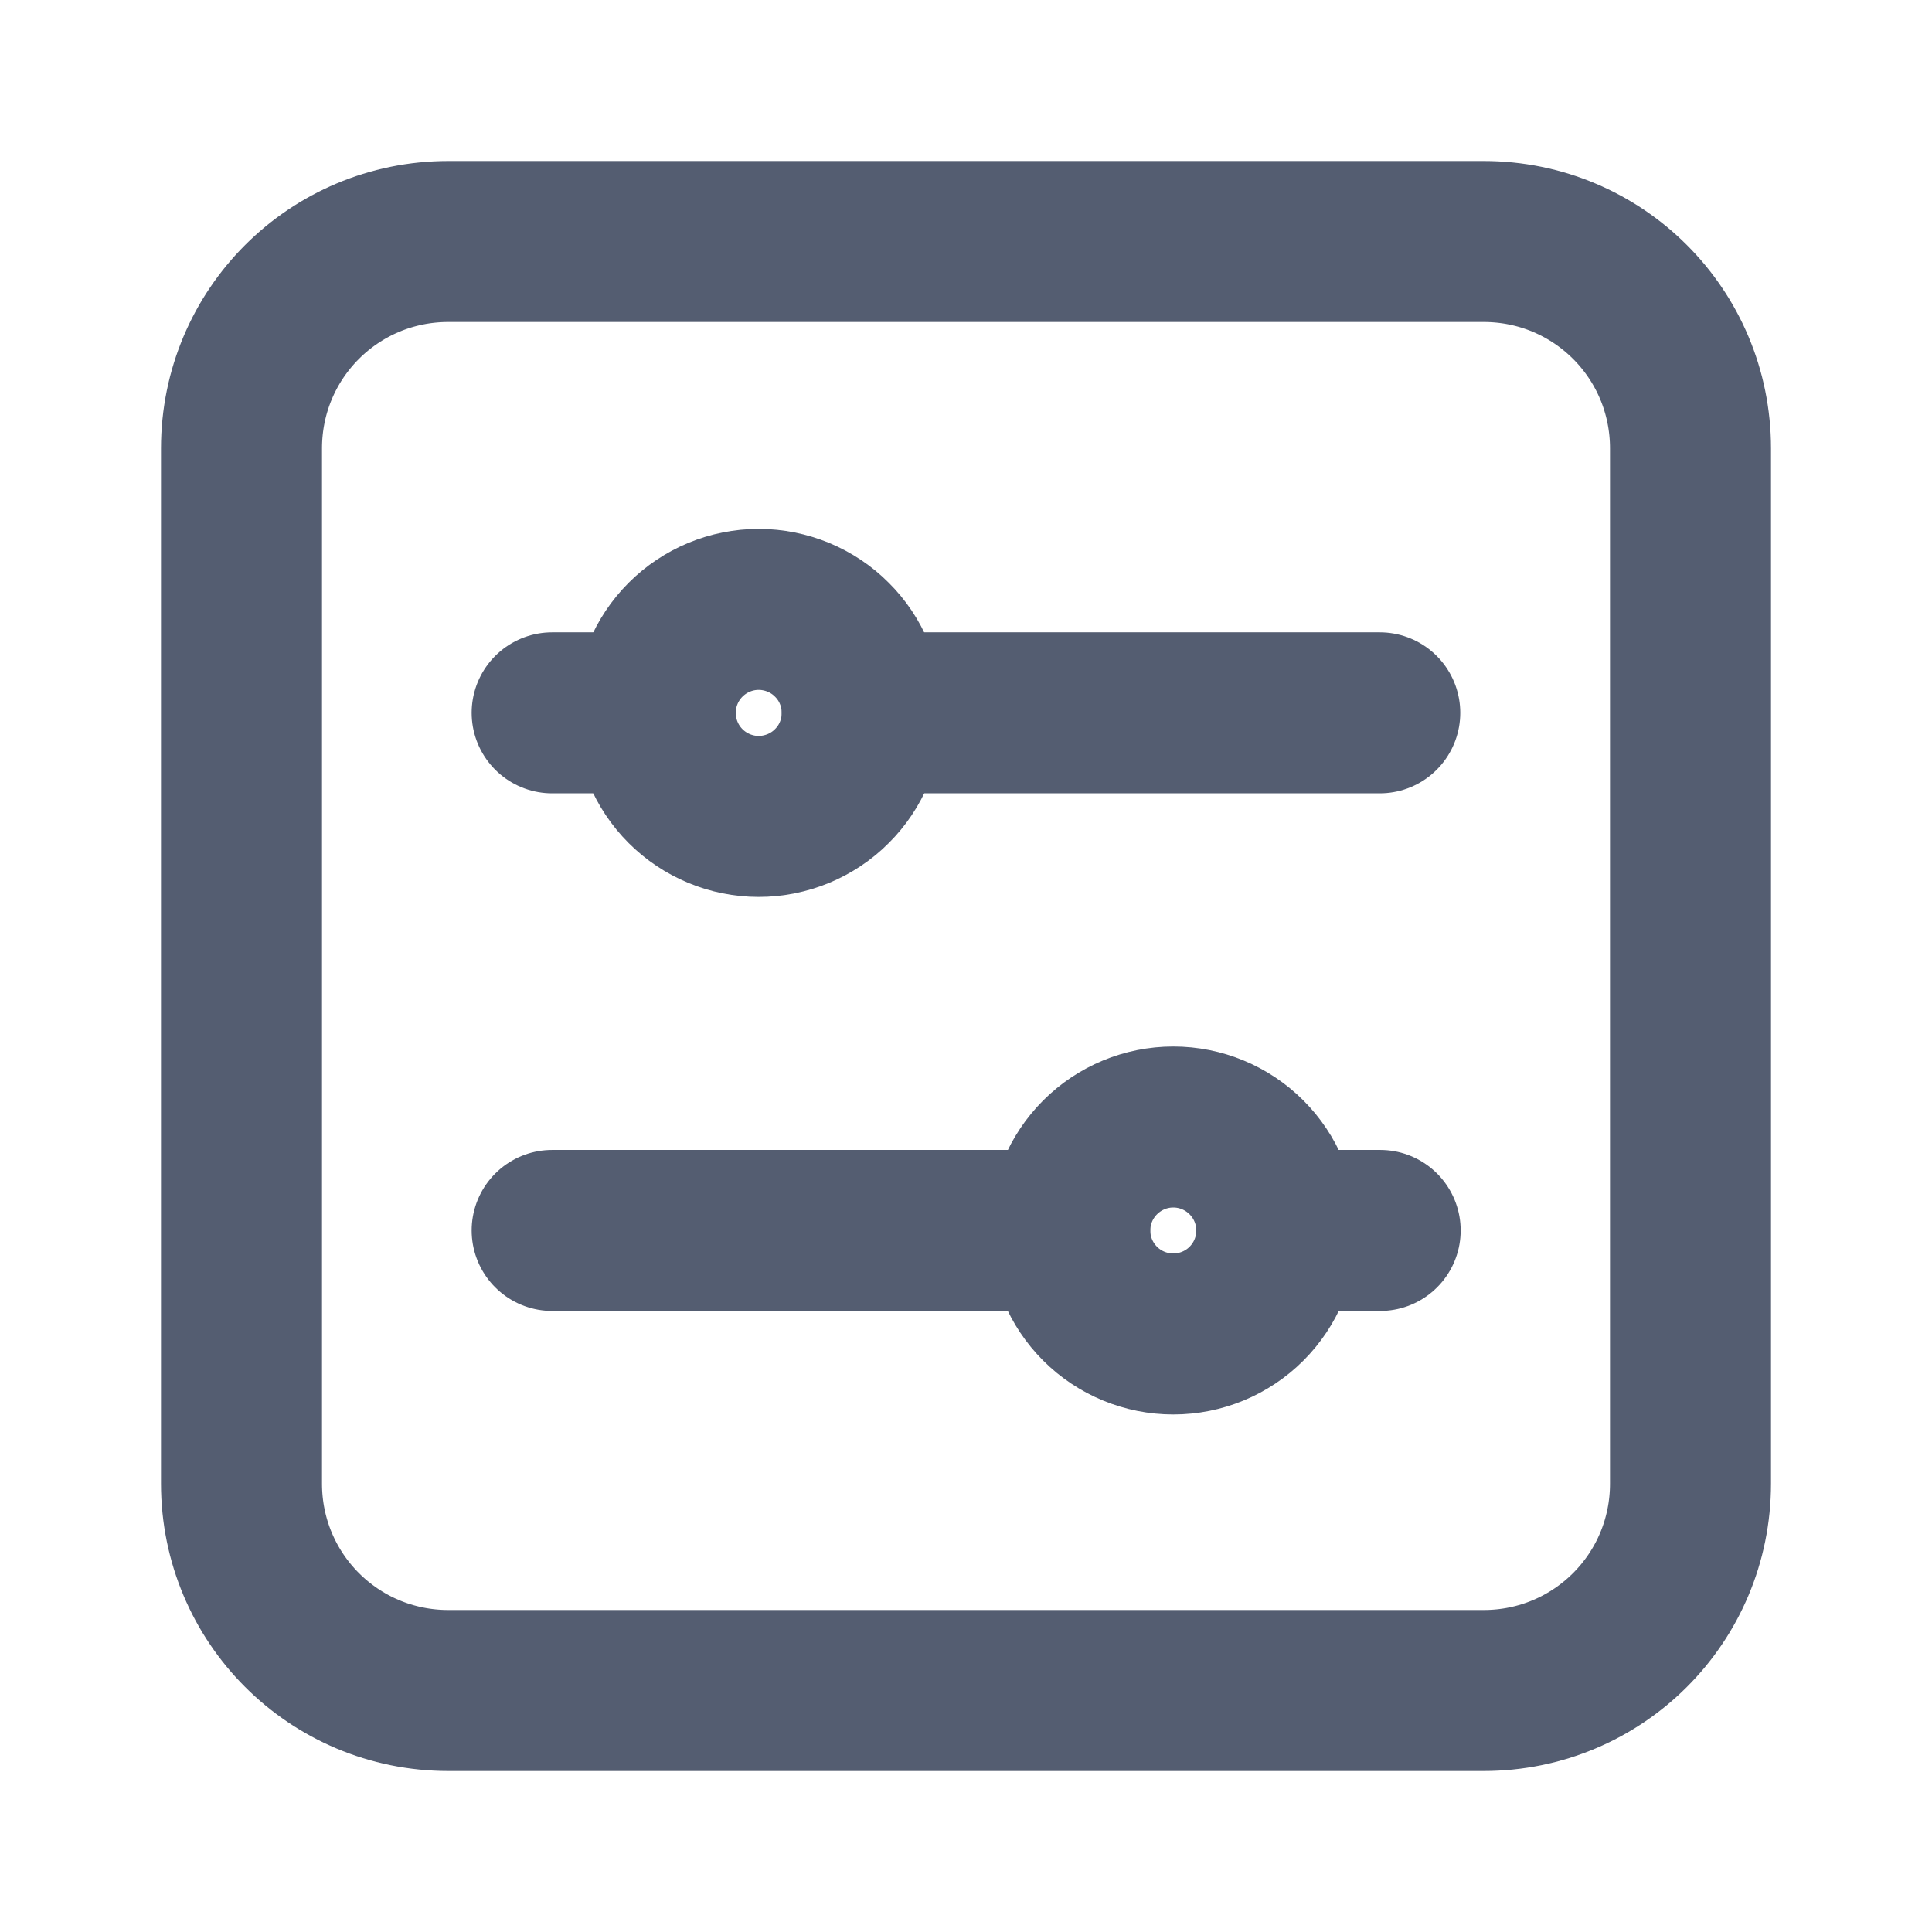 <svg width="24" height="24" viewBox="0 0 24 24" fill="none" xmlns="http://www.w3.org/2000/svg">
<path d="M5.571 3H18.429C19.853 3 21 4.147 21 5.571V18.429C21 19.853 19.853 21 18.429 21H5.571C4.147 21 3 19.853 3 18.429V5.571C3 4.147 4.147 3 5.571 3Z" stroke="#545D71" stroke-width="2" stroke-linecap="round" stroke-linejoin="round"/>
<path d="M6.859 8.855H8.145" stroke="#545D71" stroke-width="2" stroke-linecap="round" stroke-linejoin="round"/>
<path d="M9.425 10.142C9.084 10.142 8.757 10.006 8.516 9.765C8.275 9.524 8.14 9.197 8.14 8.856C8.14 8.515 8.275 8.188 8.516 7.947C8.757 7.706 9.084 7.57 9.425 7.57C9.594 7.57 9.761 7.604 9.917 7.668C10.073 7.733 10.215 7.827 10.334 7.947C10.454 8.066 10.549 8.208 10.613 8.364C10.678 8.52 10.711 8.687 10.711 8.856C10.711 9.025 10.678 9.192 10.613 9.348C10.549 9.504 10.454 9.646 10.334 9.765C10.215 9.885 10.073 9.979 9.917 10.044C9.761 10.108 9.594 10.142 9.425 10.142Z" stroke="#545D71" stroke-width="2" stroke-linecap="round" stroke-linejoin="round"/>
<path d="M10.711 8.855L17.14 8.855" stroke="#545D71" stroke-width="2" stroke-linecap="round" stroke-linejoin="round"/>
<path d="M17.145 15.285H15.859" stroke="#545D71" stroke-width="2" stroke-linecap="round" stroke-linejoin="round"/>
<path d="M14.575 16.571C14.916 16.571 15.243 16.436 15.484 16.195C15.725 15.954 15.861 15.627 15.861 15.286C15.861 14.945 15.725 14.618 15.484 14.377C15.243 14.136 14.916 14 14.575 14C14.234 14 13.907 14.136 13.666 14.377C13.425 14.618 13.289 14.945 13.289 15.286C13.289 15.627 13.425 15.954 13.666 16.195C13.907 16.436 14.234 16.571 14.575 16.571Z" stroke="#545D71" stroke-width="2" stroke-linecap="round" stroke-linejoin="round"/>
<path d="M13.288 15.285L6.859 15.285" stroke="#545D71" stroke-width="2" stroke-linecap="round" stroke-linejoin="round"/>
</svg>
